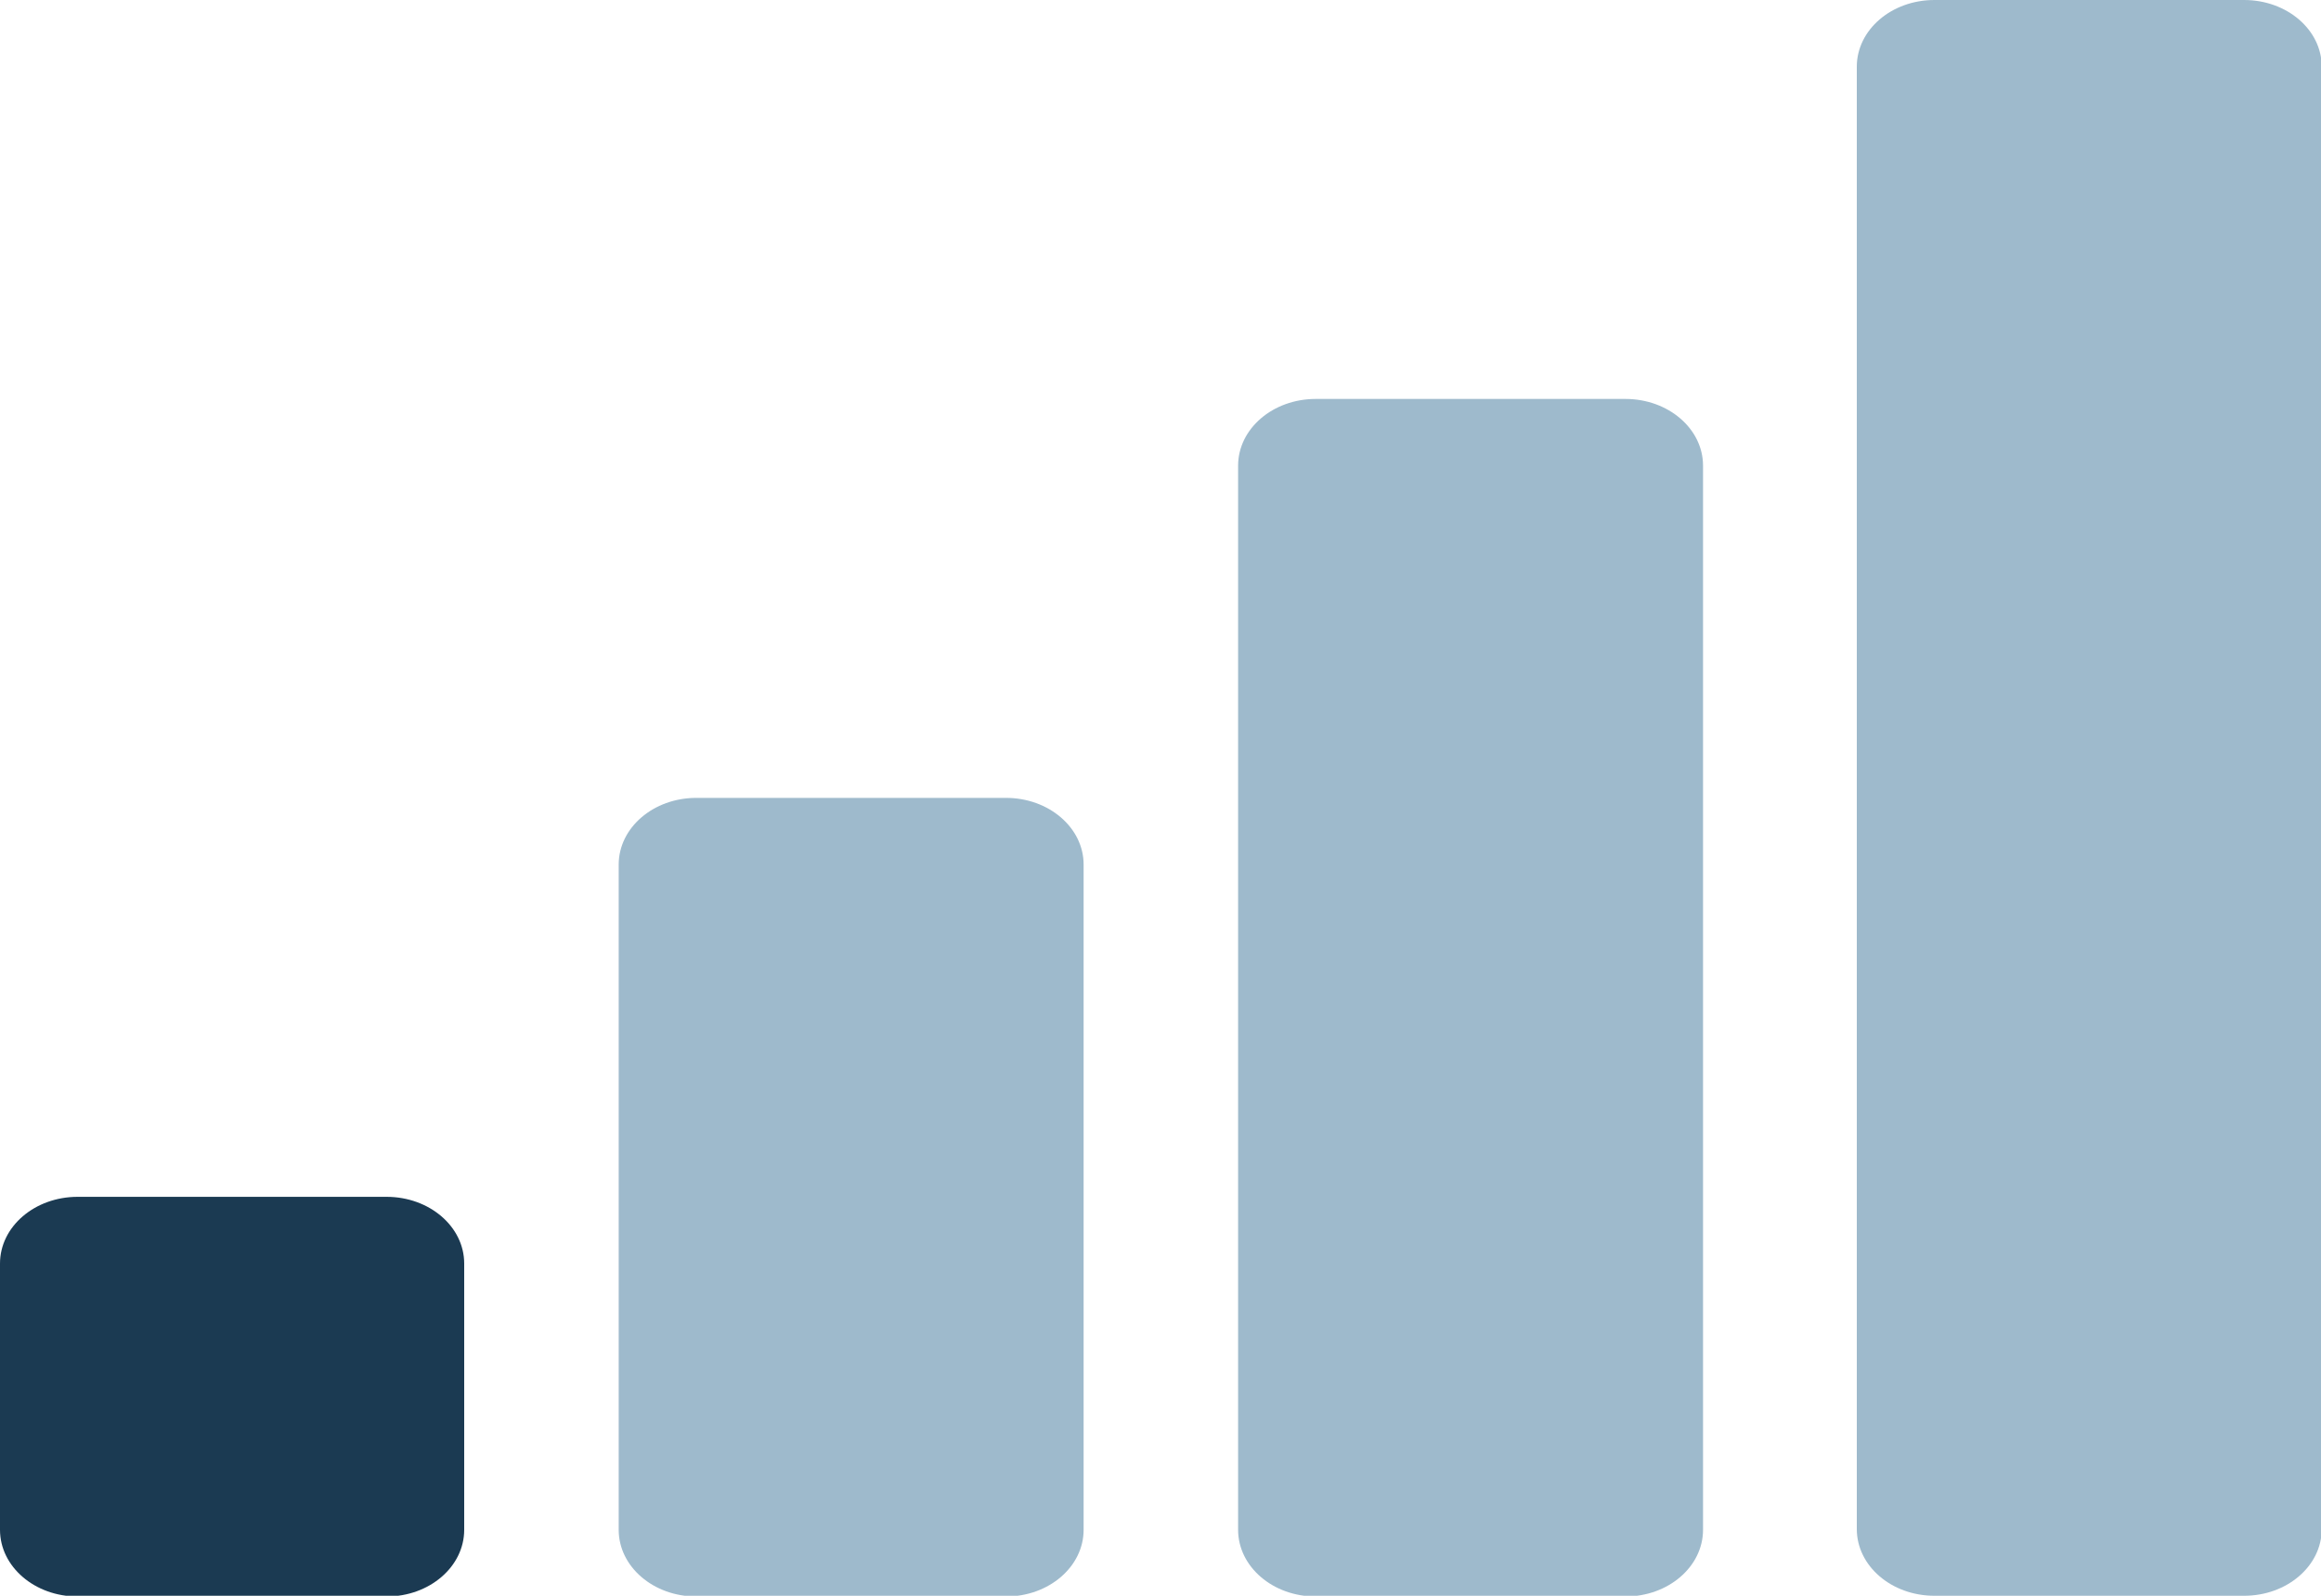 <?xml version="1.0" encoding="UTF-8"?><svg xmlns="http://www.w3.org/2000/svg" viewBox="0 0 32 22"><defs><style>.d{fill:#9ebacc;}.e{fill:#1b3a52;}</style></defs><g id="a"/><g id="b"><g id="c"><g><path class="e" d="M0,17.42c0-.51,.48-.92,1.07-.92H5.33c.59,0,1.07,.41,1.07,.92v3.67c0,.51-.48,.92-1.07,.92H1.07c-.59,0-1.07-.41-1.07-.92v-3.67Z"/><path class="d" d="M8.53,11.92c0-.51,.48-.92,1.07-.92h4.27c.59,0,1.07,.41,1.07,.92v9.17c0,.51-.48,.92-1.07,.92h-4.27c-.59,0-1.07-.41-1.07-.92V11.92Z"/><path class="d" d="M17.07,6.42c0-.51,.48-.92,1.07-.92h4.27c.59,0,1.07,.41,1.07,.92v14.67c0,.51-.48,.92-1.07,.92h-4.27c-.59,0-1.07-.41-1.07-.92V6.42Z"/><path class="d" d="M25.6,.92c0-.51,.48-.92,1.07-.92h4.27c.59,0,1.07,.41,1.07,.92V21.08c0,.51-.48,.92-1.07,.92h-4.27c-.59,0-1.07-.41-1.07-.92V.92Z"/></g></g></g></svg>